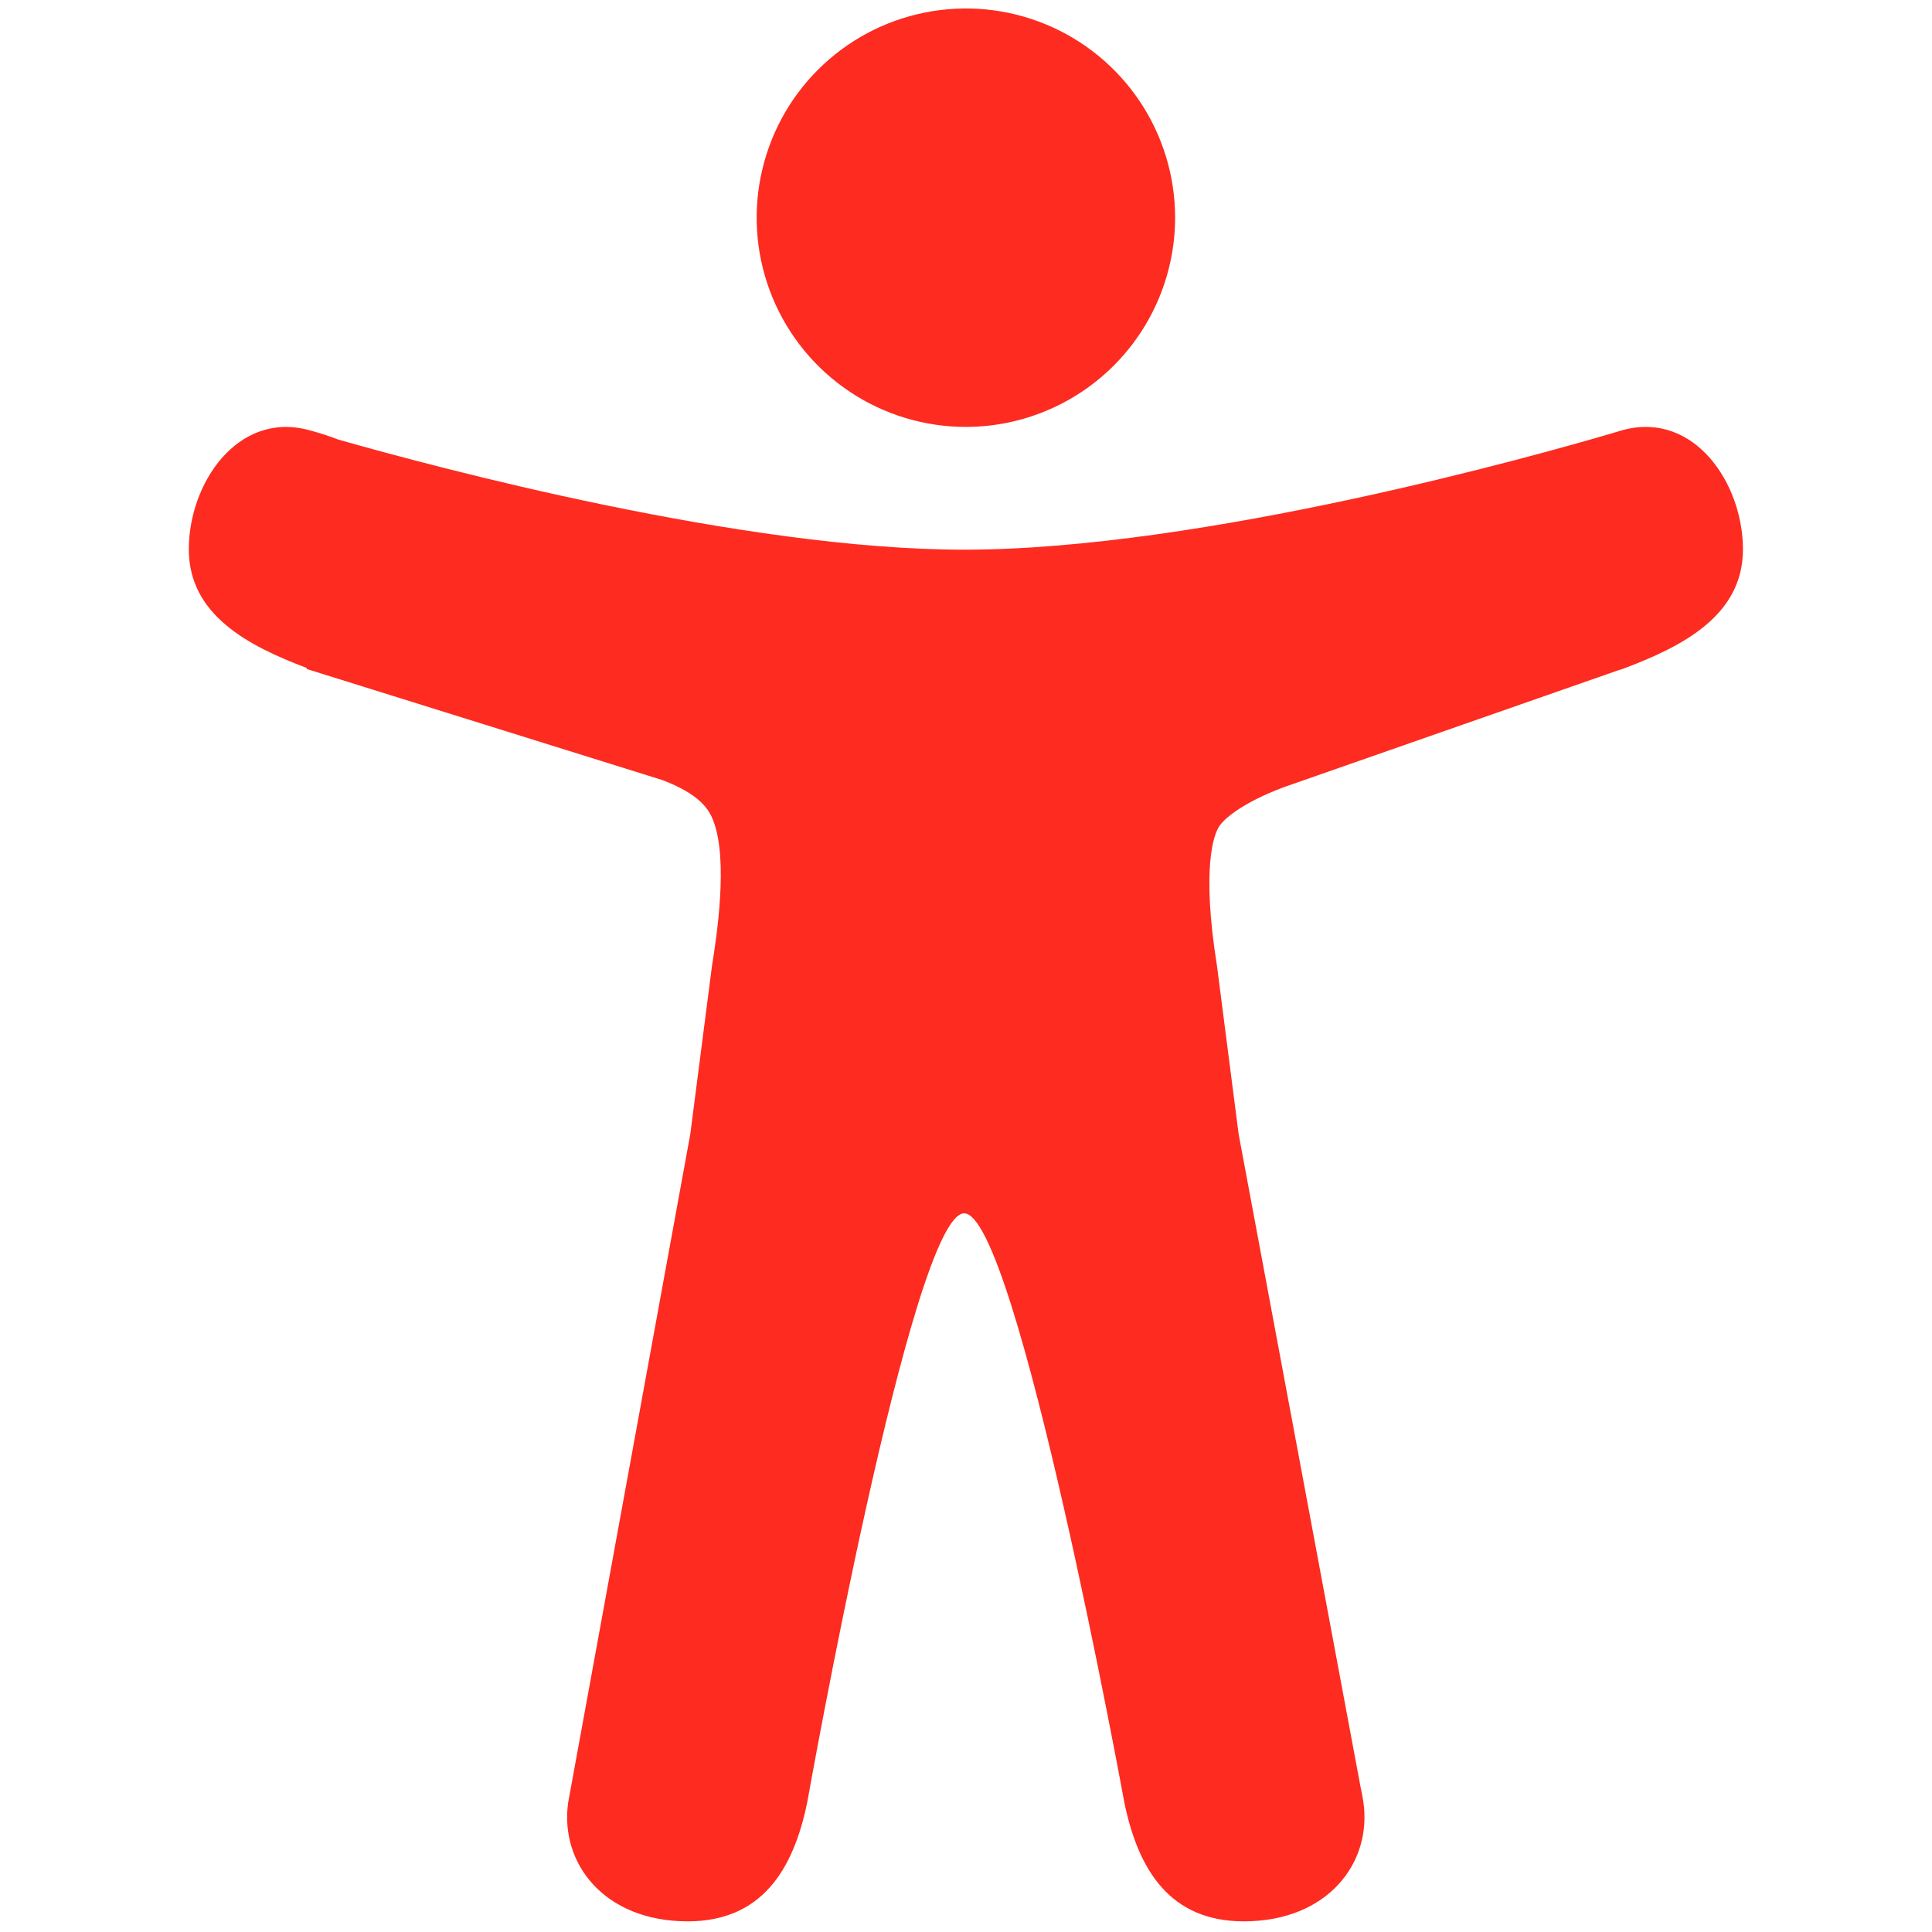 <svg width="101" height="101" viewBox="0 0 101 101" fill="none" xmlns="http://www.w3.org/2000/svg">
<g clip-path="url(#clip0_1904_2824)">
<path d="M50.494 22.318C48.331 22.318 46.216 21.677 44.418 20.475C42.619 19.273 41.217 17.565 40.389 15.566C39.561 13.568 39.345 11.369 39.767 9.247C40.189 7.125 41.23 5.177 42.76 3.647C44.29 2.117 46.239 1.076 48.36 0.654C50.482 0.231 52.681 0.448 54.68 1.276C56.678 2.104 58.386 3.506 59.588 5.304C60.79 7.103 61.432 9.218 61.432 11.381C61.428 14.281 60.275 17.061 58.225 19.111C56.174 21.162 53.394 22.315 50.494 22.318Z" fill="#FD2B20"/>
<path d="M84.869 22.475L84.781 22.498L84.699 22.523C84.504 22.578 84.309 22.637 84.113 22.697C80.478 23.764 62.838 28.736 50.41 28.736C38.861 28.736 22.816 24.439 17.684 22.98C17.173 22.783 16.651 22.615 16.121 22.477C12.41 21.5 9.871 25.27 9.871 28.715C9.871 32.127 12.938 33.752 16.033 34.918V34.973L34.631 40.781C36.531 41.51 37.039 42.254 37.287 42.898C38.094 44.967 37.449 49.062 37.221 50.492L36.088 59.281L29.801 93.693C29.781 93.787 29.764 93.883 29.748 93.981L29.703 94.228C29.25 97.383 31.566 100.443 35.953 100.443C39.781 100.443 41.471 97.801 42.203 94.205C42.203 94.205 47.672 63.43 50.406 63.43C53.141 63.43 58.773 94.205 58.773 94.205C59.506 97.801 61.195 100.443 65.023 100.443C69.422 100.443 71.738 97.369 71.273 94.205C71.232 93.936 71.184 93.67 71.125 93.412L64.752 59.285L63.621 50.496C62.803 45.377 63.461 43.686 63.684 43.289C63.69 43.28 63.695 43.27 63.699 43.26C63.91 42.869 64.871 41.994 67.113 41.152L84.551 35.057C84.658 35.028 84.763 34.994 84.867 34.955C87.992 33.783 91.117 32.162 91.117 28.719C91.117 25.275 88.58 21.5 84.869 22.475Z" fill="#FD2B20"/>
</g>
<defs>
<clipPath id="clip0_1904_2824">
<rect width="100" height="100" fill="white" transform="translate(0.5 0.443)"/>
</clipPath>
</defs>
</svg>
